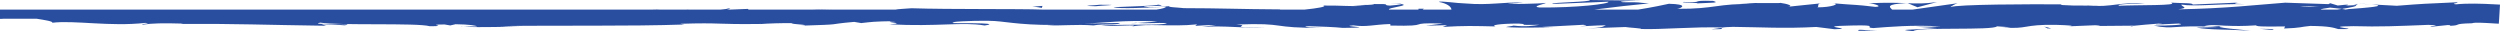 <?xml version="1.0" encoding="utf-8"?>
<!-- Generator: Adobe Illustrator 27.4.0, SVG Export Plug-In . SVG Version: 6.00 Build 0)  -->
<svg version="1.1" id="Layer_1" xmlns="http://www.w3.org/2000/svg" xmlns:xlink="http://www.w3.org/1999/xlink" x="0px" y="0px"
	 viewBox="0 0 775.26 9.66" style="enable-background:new 0 0 775.26 9.66;" xml:space="preserve">
<style type="text/css">
	.st0{fill:#2A4E9F;}
</style>
<g>
	<path class="st0" d="M641.41,8.18l-2.72,0.11C639.98,8.26,640.81,8.22,641.41,8.18z"/>
	<path class="st0" d="M661.11,8.2l0.48-0.19C660.68,8.12,660.3,8.2,661.11,8.2z"/>
	<path class="st0" d="M730.22,1.08l5.22,0.28C734.27,1.27,732.59,1.17,730.22,1.08z"/>
	<path class="st0" d="M533.87,8.64l-3.17,0.44C535.66,9.08,533.48,8.85,533.87,8.64z"/>
	<path class="st0" d="M591.49,0.96c-0.12,0.01-0.18,0.01-0.29,0.02c0.12,0,0.27,0.01,0.38,0.02L591.49,0.96z"/>
	<path class="st0" d="M594.61,2.25l6.05-1.61c-3.9,0.54-6.12,0.47-9.08,0.36L594.61,2.25z"/>
	<path class="st0" d="M411.47,8.62c-0.31,0-0.6,0.01-0.9,0.01C410.91,8.63,411.21,8.63,411.47,8.62z"/>
	<path class="st0" d="M773.53,1.34c-3.87-0.21-8.24-0.36-11.89,0c-2.01-0.18,0.97-0.39,0.36-0.64c-11.17,0.52-9.58,0.38-18.75,1.09
		l-7.81-0.42c5.74,0.48-1.59,1.05-8.02,1.52c0.28,0.03,0.53,0.06,0.8,0.09h-2.15c0.45-0.03,0.89-0.07,1.36-0.1
		c-0.38-0.04-0.77-0.09-1.16-0.13c-0.51,0.08-1.01,0.16-1.49,0.23h-5.1c0-0.19,1.31-0.41,2.89-0.62c1.25,0.13,2.49,0.27,3.69,0.39
		c2.53-0.39,4.9-0.82,4.37-1.19c-0.67,0.07-1.95,0.14-3.36,0.17c0.66-0.11,1.09-0.2,0.78-0.26c-0.35-0.07-1.42,0.07-3.09,0.24
		L722.62,1l-0.57,0.28l-13.41-0.45c-9.6,0.72-17.94,1.77-33.18,2.07c3.78-0.52,0.81-0.85,1.02-1.47c4.16,0.66,11.8-0.28,19.69-0.15
		c-4.12-0.07-3.21-0.36-2.17-0.47l-14.08,0.6c0.32-0.51-2.99-0.38-6.67-0.59c2.78,1-10.49,0.67-16.22,0.97
		c-0.36-0.34,1.02-0.68,8.01-0.6c-7.71-0.75-9.96,1.18-17.53,0.54c1.71-0.01,2.63,0.04,3.3-0.13c-3.99,0.3-13.73,0.06-11.44-0.23
		l1.7-0.01c-11.33-0.12-34.49-0.01-36.18,0.84c-0.11-0.11,1.48-1.03,2.17-1.2l-14,1.98h-6.29c-0.81-0.79-2.13-1.71,4.41-2
		c-2.7-0.1-6.03-0.23-11.72,0.03c1.84,0.1,4.59,1.06,2.07,1.12c-6.9-0.81-4.79-0.43-13.3-1.13c2.76,0.16-0.31,1.3-4.66,1.27
		c0.68-0.17-0.36-1.13,1.23-1.25l-10.35,1.07c1.88-0.25-0.2-0.92-2.45-1.22c1.13,0.22-9.38-0.02-12.27,0.09l4.6,0.26
		c-12.25-0.17-12.1,1.58-24.25,1.52c1.47-0.23,3.63-1.43-2.55-1.57c-1.51,0.32-5,1.09-9.56,1.81h-13.63
		c5.84-0.75,12.51-1.52,17.03-1.93c-4.58-0.26-1.28-0.39-8.14-0.36c-2.42-0.31,3.74-0.47,5.76-0.49L493,0
		c0.71,0.67-12.22,0.67-11.61,1.23l17.36-0.7c0.7,0.67-10.04,1.91-21.36,1.79c-2.88-0.27,2.15-1.2,1.92-1.42
		c-1.47,0.23-10.75,0.44-11.79,0.28l4.8-0.36c-6.3-0.25-10.29,0.89-17.87,0.25c-2.61-0.04-7.81-0.87-8.26-0.47
		c2.56,0.46,3.87,1.5,3.91,2.38h-8.94l0.39-0.27l-1.72,0.01l0.06,0.26h-9.12c-0.93-0.57,6.97-1.26,3.76-1.72
		c-0.16,0.18-2.54,0.41-3.53,0.48c-2.75-0.16,1.14-0.57-4.83-0.49c-1,0.68-12.14-0.06-2.82,0.58c-5.84,0.19-6.2-0.14-13.06-0.11
		c1.45,0.29-1.74,0.86-5.76,1.26h-7.43c-0.15-0.03-0.3-0.05-0.41-0.07c0.07,0,0.12,0,0.21,0c-0.75-0.08-0.62-0.06-0.22,0
		c-11.96-0.06-18.38-0.37-29.54-0.38c-1.03-0.16-6.41-0.36-4.12-0.66c-1.6,0.12-3.08,0.35-6.52,0.37c-6.66-0.59,7.67-0.09,2.6-0.8
		c-0.43,0.4-8.9,0.55-13.8,0.79c1.51,0.61,11.33,0.12,16.23-0.13c0.01,0.3-1.06,0.6-2.93,0.88h-35.13
		c-7.63-0.29-28.73-0.02-40.81-0.42c-1.77,0.13-4.48,0.27-4.98,0.42H232c0.13-0.07,0.13-0.14-0.06-0.22l-5.59,0.22h-0.98
		c0.27-0.12,2.05-0.28,0.4-0.37c-0.15,0.14-1.05,0.27-2.37,0.37h-9.74c-0.15-0.01-0.31-0.02-0.46-0.03
		c-0.15,0.01-0.27,0.02-0.41,0.03h-8c-0.27-0.01-0.63-0.03-1.11-0.04c-0.53,0.04-1.11,0.04-1.67,0.04H0V5.8h0.1
		C0.09,5.83,0.06,5.86,0,5.87C0.62,5.86,1.06,5.83,1.41,5.8h9.88c2.56,0.4,5.3,0.83,4.9,1.26c6.76-0.85,17.82,1.26,28.9,0.04
		c2.45,0.2-2.09,0.31-0.78,0.53c2.81-0.41,6.2-0.5,12.49-0.31l-0.71,0.1c17.67-0.1,25.24,0.3,45.09,0.57l-1.47-0.47
		c4.26,0.06,5.16,0.21,7.16,0.33c4.89-0.72-11.98-0.04-7.52-0.83c5.66,0.96,30.08,0.01,33.9,1.11c6.56,0.01-1.92-0.55,4.64-0.54
		l1.74,0.3l1.66-0.38c4.3,0.06,6.47,0.43,6.63,0.68c-1.04-0.03-2.96,0.07-4.08,0.09c-0.28-0.02-0.62-0.04-0.88-0.05
		c-0.09,0.05,0.31,0.06,0.87,0.05c5.2,0.33,14.37-0.06,17.15-0.02l-5.8-0.17c17.91-0.28,39.77,0.11,57.07-0.49l-1.31-0.22
		c13.21-0.41,10.58,0.25,25.09,0.05l-0.53,0.05c2.9-0.22,6.78-0.34,10.75-0.31c-3.66,0.26,6.89,0.51,2.09,0.8
		c14.33-0.44,7.09-0.35,16.55-1.18l2.18,0.37c3.22-0.34,3.49-0.51,10.74-0.61c-5.94,0.32,4.62,0.57-2.03,0.99
		c15.2,0.81,22.57-0.82,29.55,0.37c6.98-1.03-13.15-0.57-9.25-0.79c-3.27-0.34,5.76-0.77,10.53-0.66c4.86,0.02,8.26,1.31,20.47,1.29
		c-1.22,0-1.3,0.07-2.51,0.07c4.57,0.26,8.96-0.35,14.56,0.07c3.14-0.62,7.28,0.04,8.19-0.76l-11.21,0.18
		c6.35-0.21,12.31-1.13,22.77-0.68c-0.82,0.16-3.92,0.37-6.06,0.49c-0.17-0.01-0.36-0.03-0.55-0.04c-2.57,0.18-1.44,0.15,0.55,0.04
		c3.06,0.23,5.89-0.15,9.05,0.08c-0.9,0.79-13.62,0.17-20.42,0.78c3.28,0.33,12.87-0.57,9.45,0.28c4.92-1.09,12.04,0.14,20.31-0.7
		l-0.55,0.47c1.31-0.07,4.02-0.3,6.43-0.29l-4.36,0.62c6.7-0.52,12.91,0.46,19.34,0.17c-13.45,0.01-3.02-0.57-8.71-0.92
		c16.31-0.63,9.79,1.18,27.21,1.02c-2.92-0.01-8.14-0.32-4.61-0.51c3.54,0.1,8.21,0.28,10.38,0.53c12.31-0.1-1.89-0.49,3.35-0.78
		c4.19,0.58,6.04-0.24,11.44-0.42l0.04,0.48c14.02,0.31,3.72-1.01,16.34-0.63l-5.34,0.67l6.58-0.17l-1.36,0.55
		c7.16-0.41,9.39-0.3,16.41-0.15c-1.63-0.34,0.92-0.88,7.13-0.89c4.24,0.29-2.37,0.46,6.43,0.39c-1.99,0.3-4.17,0.68-8,0.24
		c-0.39,0.16-1.96,0.3-2.36,0.46c4.56,0.33,11.46,0.08,14.65,0.07c-1.23-0.02-2.69-0.04-3.45-0.11l12.76-0.67
		c2.01,0.18,0.42,0.33-1.16,0.47c2.59-0.05,4.37-0.27,8.17-0.32c-0.98,0.39-0.75,0.8-6.13,0.98L504,8.38
		c0.81,0.17,6.24,0.47,4.66,0.61c6.74,0.23,16.54-0.76,25.47-0.46c0.46-0.08,1.4-0.15,3.3-0.2c8.4,0.09,15.84,0.57,25.8,0.03
		l5.65,0.7c7.8-0.16-7.65-0.89,5.34-1.15c9.19-0.22,3.43,0.6,6.66,0.8c4.57-0.35,12.52-1.08,20.96-0.5
		c-2.77,0.14-4.96,0.04-7.57,0.09l6.43,0.39c-7.77,0.64-13.39,0.42-7.35,0.97c0.91-1.36,25.01-0.14,25.91-1.5l4.24,0.29
		c-1.22-0.01-1.41,0.07-2.61,0.05c8.25,0.65,6.13-0.98,16.76-0.79c3.7,0.1,6.29,0.3,3.76,0.46l8.25-0.34c2,0.03,1.92,0.19,0.44,0.23
		l11.57-0.1L661.58,8c1.8-0.21,5.87-0.54,7.85-0.68c3.2,0.19-1.6,0.14-0.79,0.31l6.97-0.33c2.84,0.35-2.94,0.69-7.75,0.64
		c6.51,1.36,5.78-0.34,19.83,0.45l-6.58,0.17c4.24,0.77,9.38,0.49,16.82,0.97c-1.66-0.23-13.32-1.09-8.51-1.48
		c-1.97,0.12-4.79,0.31-5.93,0.07c2.12-0.55,3.76-0.29,6.93-0.13c0.06,0,0.12-0.01,0.18-0.01c2.13,0.1,4.94,0.15,9.02-0.12
		c0.04,0.48,4.02,0.36,9.01,0.34l-0.34,0.64c5.39-0.18,4.97-0.51,8.14-0.8c6.01,0.06,7.25,0.56,8.67,0.98
		c9.62,0.1-6.64-0.79,4.74-0.91c8,0.24,13.62-0.02,23.2-0.4c5.6,0.22-0.98,0.39,1.03,0.57l4.97-0.51c1.22,0.01,0.82,0.17,0.62,0.25
		c4.18-0.2,0.34-0.64,6.92-0.81c0.78-0.31,3.47-0.15,6.93,0.06l1.38,0.08L775,5.8c0.05-0.9,0.11-1.84,0.17-2.82l0.09-1.55
		L773.53,1.34z M719.21,2.05c-1.75,0.04-3.74,0.03-5.95-0.1C714.65,1.79,716.79,1.87,719.21,2.05z M772.32,2.98h-0.04l0-0.04
		L772.32,2.98z M773.53,4.21V4.19l0.02,0.02L773.53,4.21z"/>
	<path class="st0" d="M650.1,8.06l-1.02,0.01C649.47,8.07,649.81,8.07,650.1,8.06z"/>
	<path class="st0" d="M690.43,7.99c0,0-0.01,0-0.01,0c-0.38,0.02-0.72,0.04-0.99,0.06C689.79,8.03,690.14,8.01,690.43,7.99z"/>
	<path class="st0" d="M160.98,8.26l0.5,0.01C161.35,8.26,161.18,8.26,160.98,8.26z"/>
	<path class="st0" d="M729.84,1.29c0.53,0.08,0.67,0.17,0.8,0.26C731.37,1.47,731.38,1.38,729.84,1.29z"/>
	<path class="st0" d="M533.88,8.64l0.58-0.08l-0.29-0.01C534.01,8.58,533.92,8.61,533.88,8.64z"/>
	<path class="st0" d="M431.1,1.01c1.78,0.07,2.77,0.16,3.43,0.25C434.63,1.14,433.82,1.04,431.1,1.01z"/>
	<polygon class="st0" points="258.07,2.97 251.87,2.83 253.7,2.94 	"/>
	<path class="st0" d="M323.28,1.83l-3.19,0.24c1.83,0.1,1.95,0.22,2.98,0.38L323.28,1.83z"/>
	<path class="st0" d="M341.02,1.47c-0.68,0.17-7.45,0.32-1.24,0.46C340.45,1.76,349.58,1.44,341.02,1.47z"/>
	<path class="st0" d="M526.09,1.06c4.83-0.26,7.37-0.11,5.15-0.78c-8-0.24-1.9,0.63-9.13,0.32C520.23,0.84,528.02,0.85,526.09,1.06z
		"/>
	<path class="st0" d="M526.09,1.06c-0.77,0.05-1.59,0.1-2.47,0.15C525.02,1.15,525.68,1.1,526.09,1.06z"/>
	<path class="st0" d="M704.73,9.3l0.39-0.16c-0.8-0.17-2-0.18-4.42-0.21L704.73,9.3z"/>
	<polygon class="st0" points="634.93,8.81 636.13,8.83 633.89,8.24 	"/>
	<path class="st0" d="M583.95,9.48c-0.62-0.01-1.26,0-1.92,0C582.63,9.49,583.27,9.49,583.95,9.48z"/>
	<path class="st0" d="M576.35,9.56c1.78,0.01,3.78-0.05,5.68-0.08C578.01,9.42,575.78,8.92,576.35,9.56z"/>
</g>
</svg>
